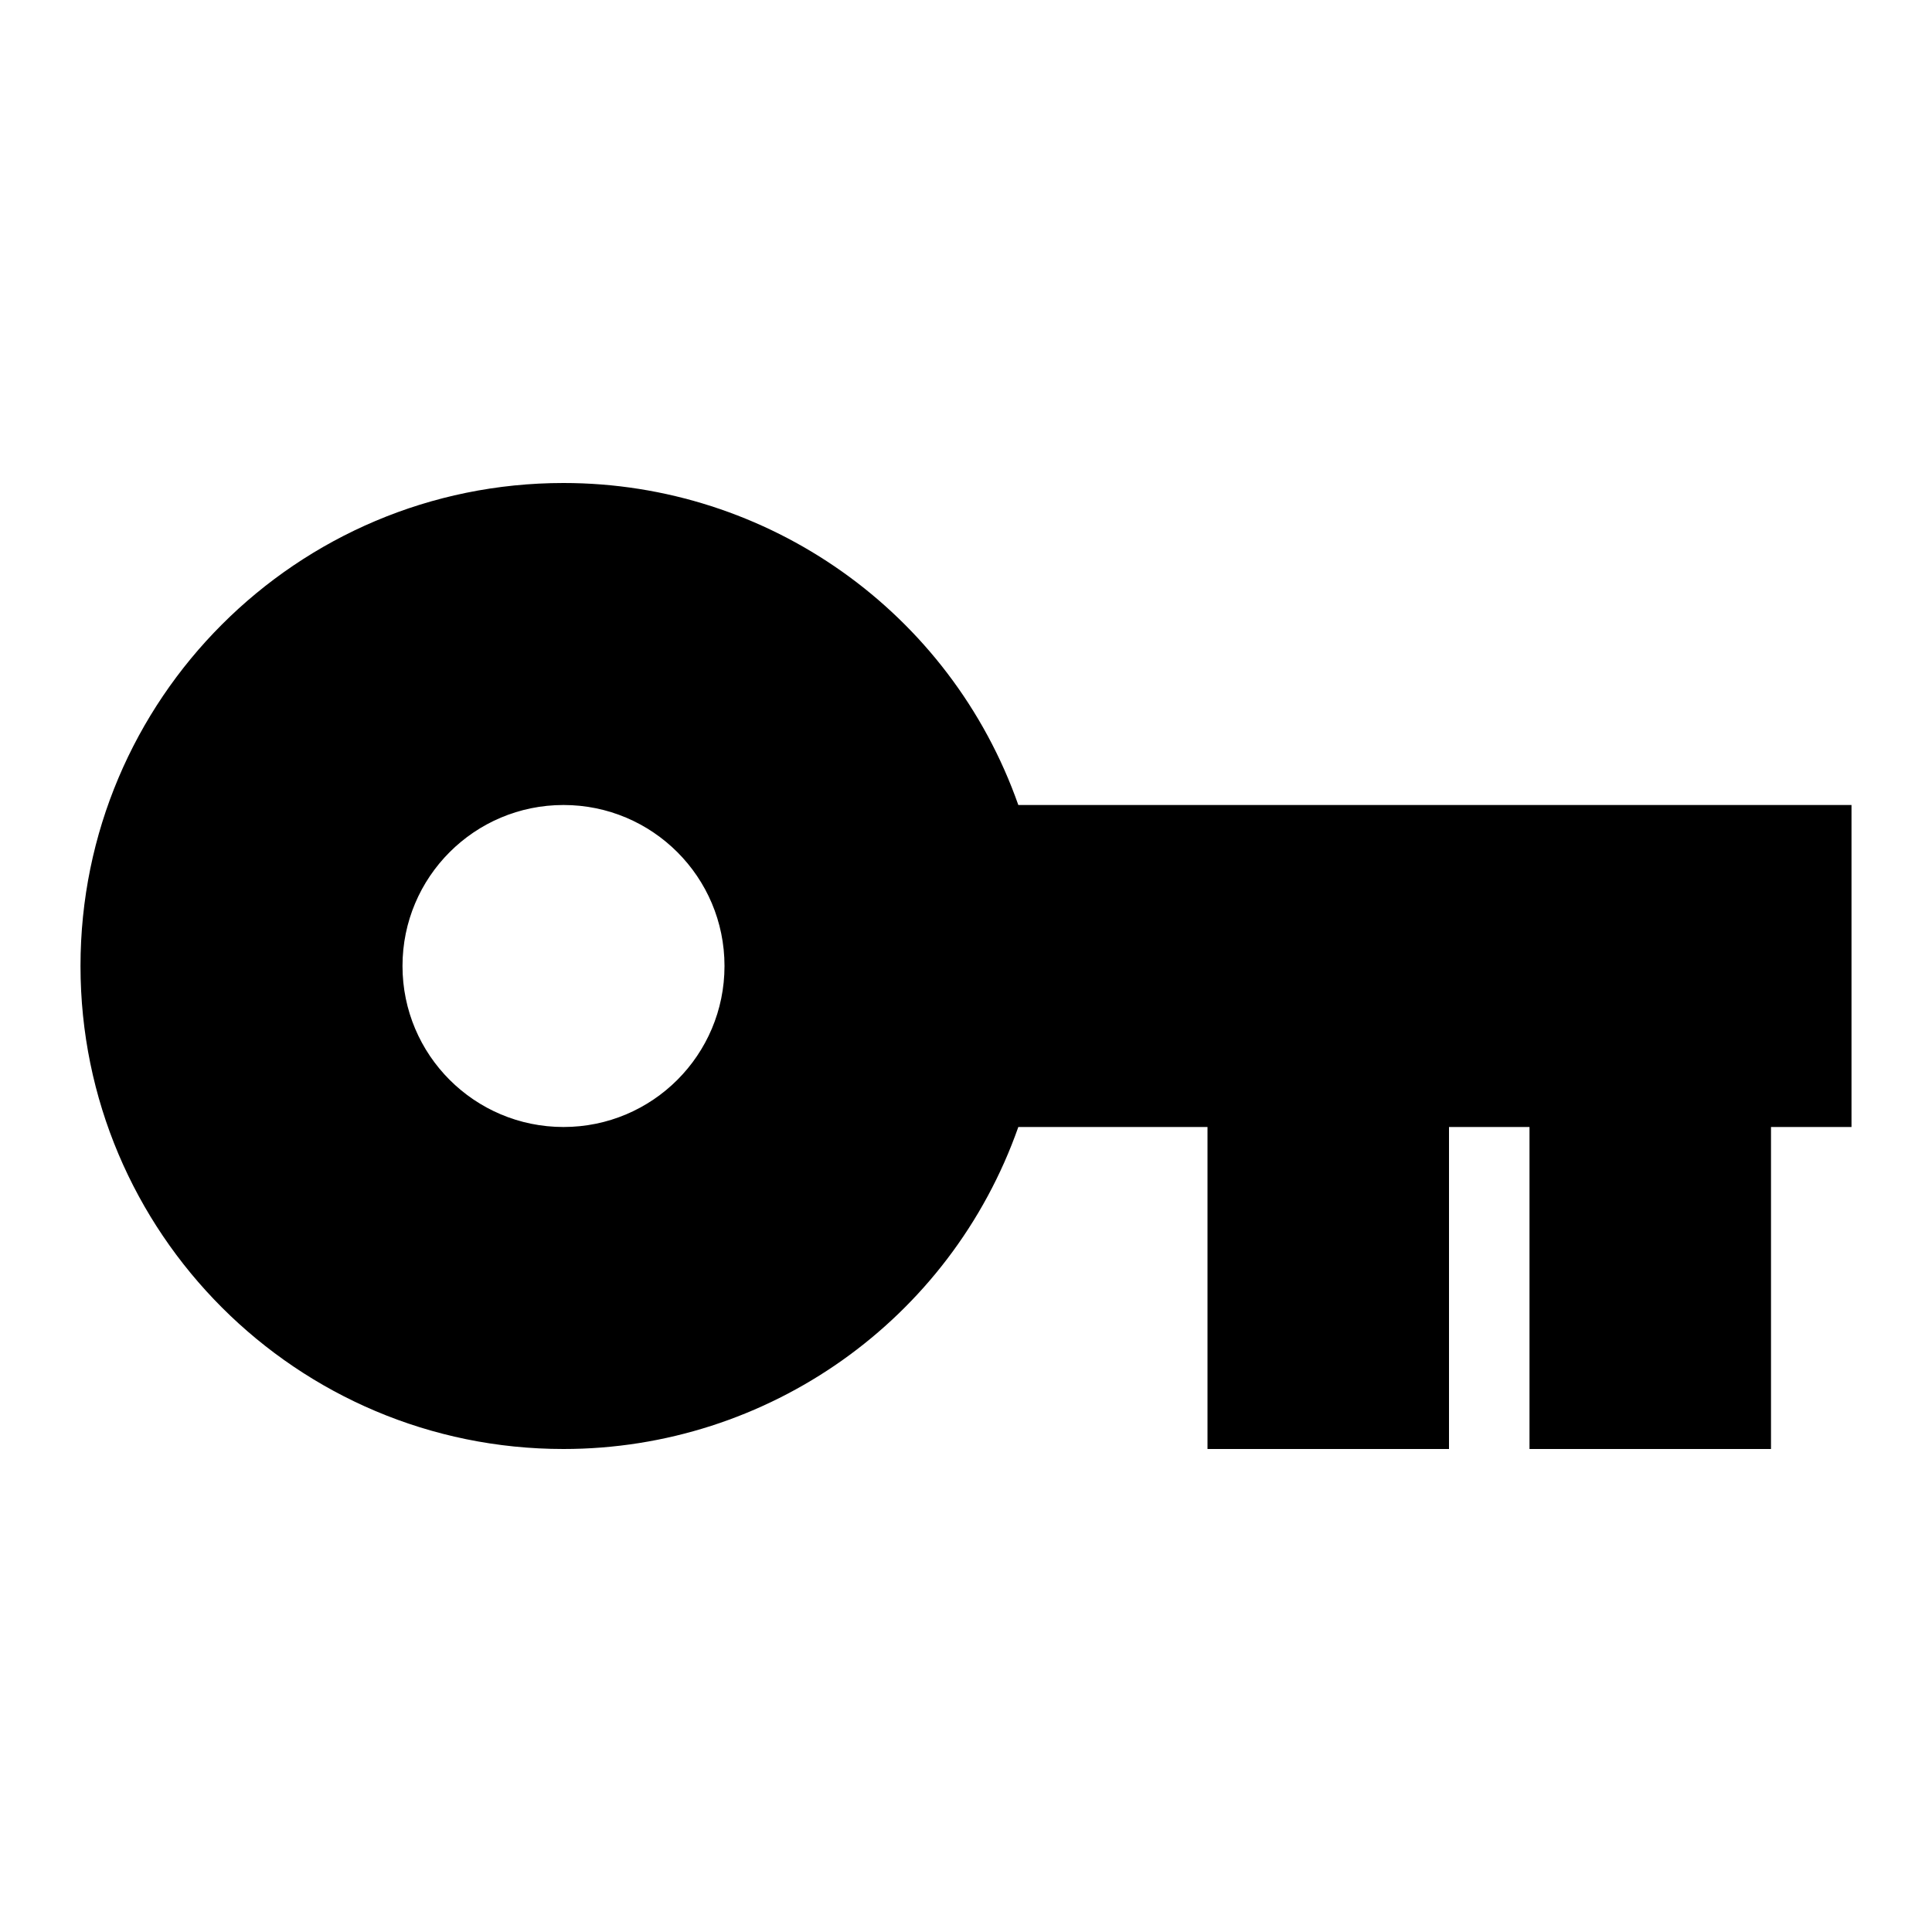 <?xml version="1.0" encoding="UTF-8"?>
<svg width="24px" height="24px" viewBox="0 0 24 24" version="1.1" xmlns="http://www.w3.org/2000/svg" xmlns:xlink="http://www.w3.org/1999/xlink">
    <title>icon/material/key-variant</title>
    <g id="icon/material/key-variant" stroke="none" stroke-width="1" fill="none" fill-rule="evenodd">
        <rect id="ViewBox" fill-rule="nonzero" x="0" y="0" width="24" height="24"></rect>
        <path d="M7,14 C5.895,14 5,13.105 5,12 C5,10.895 5.895,10 7,10 C8.105,10 9,10.895 9,12 C9,13.105 8.105,14 7,14 M12.65,10 C11.806,7.603 9.541,6 7,6 C3.686,6 1,8.686 1,12 C1,15.314 3.686,18 7,18 C9.541,18 11.806,16.397 12.65,14 L15,14 L15,18 L18,18 L18,14 L19,14 L19,18 L22,18 L22,14 L23,14 L23,10 L12.65,10 Z" id="xabber:key-variant" fill="#000000" fill-rule="nonzero"></path>
    </g>
</svg>